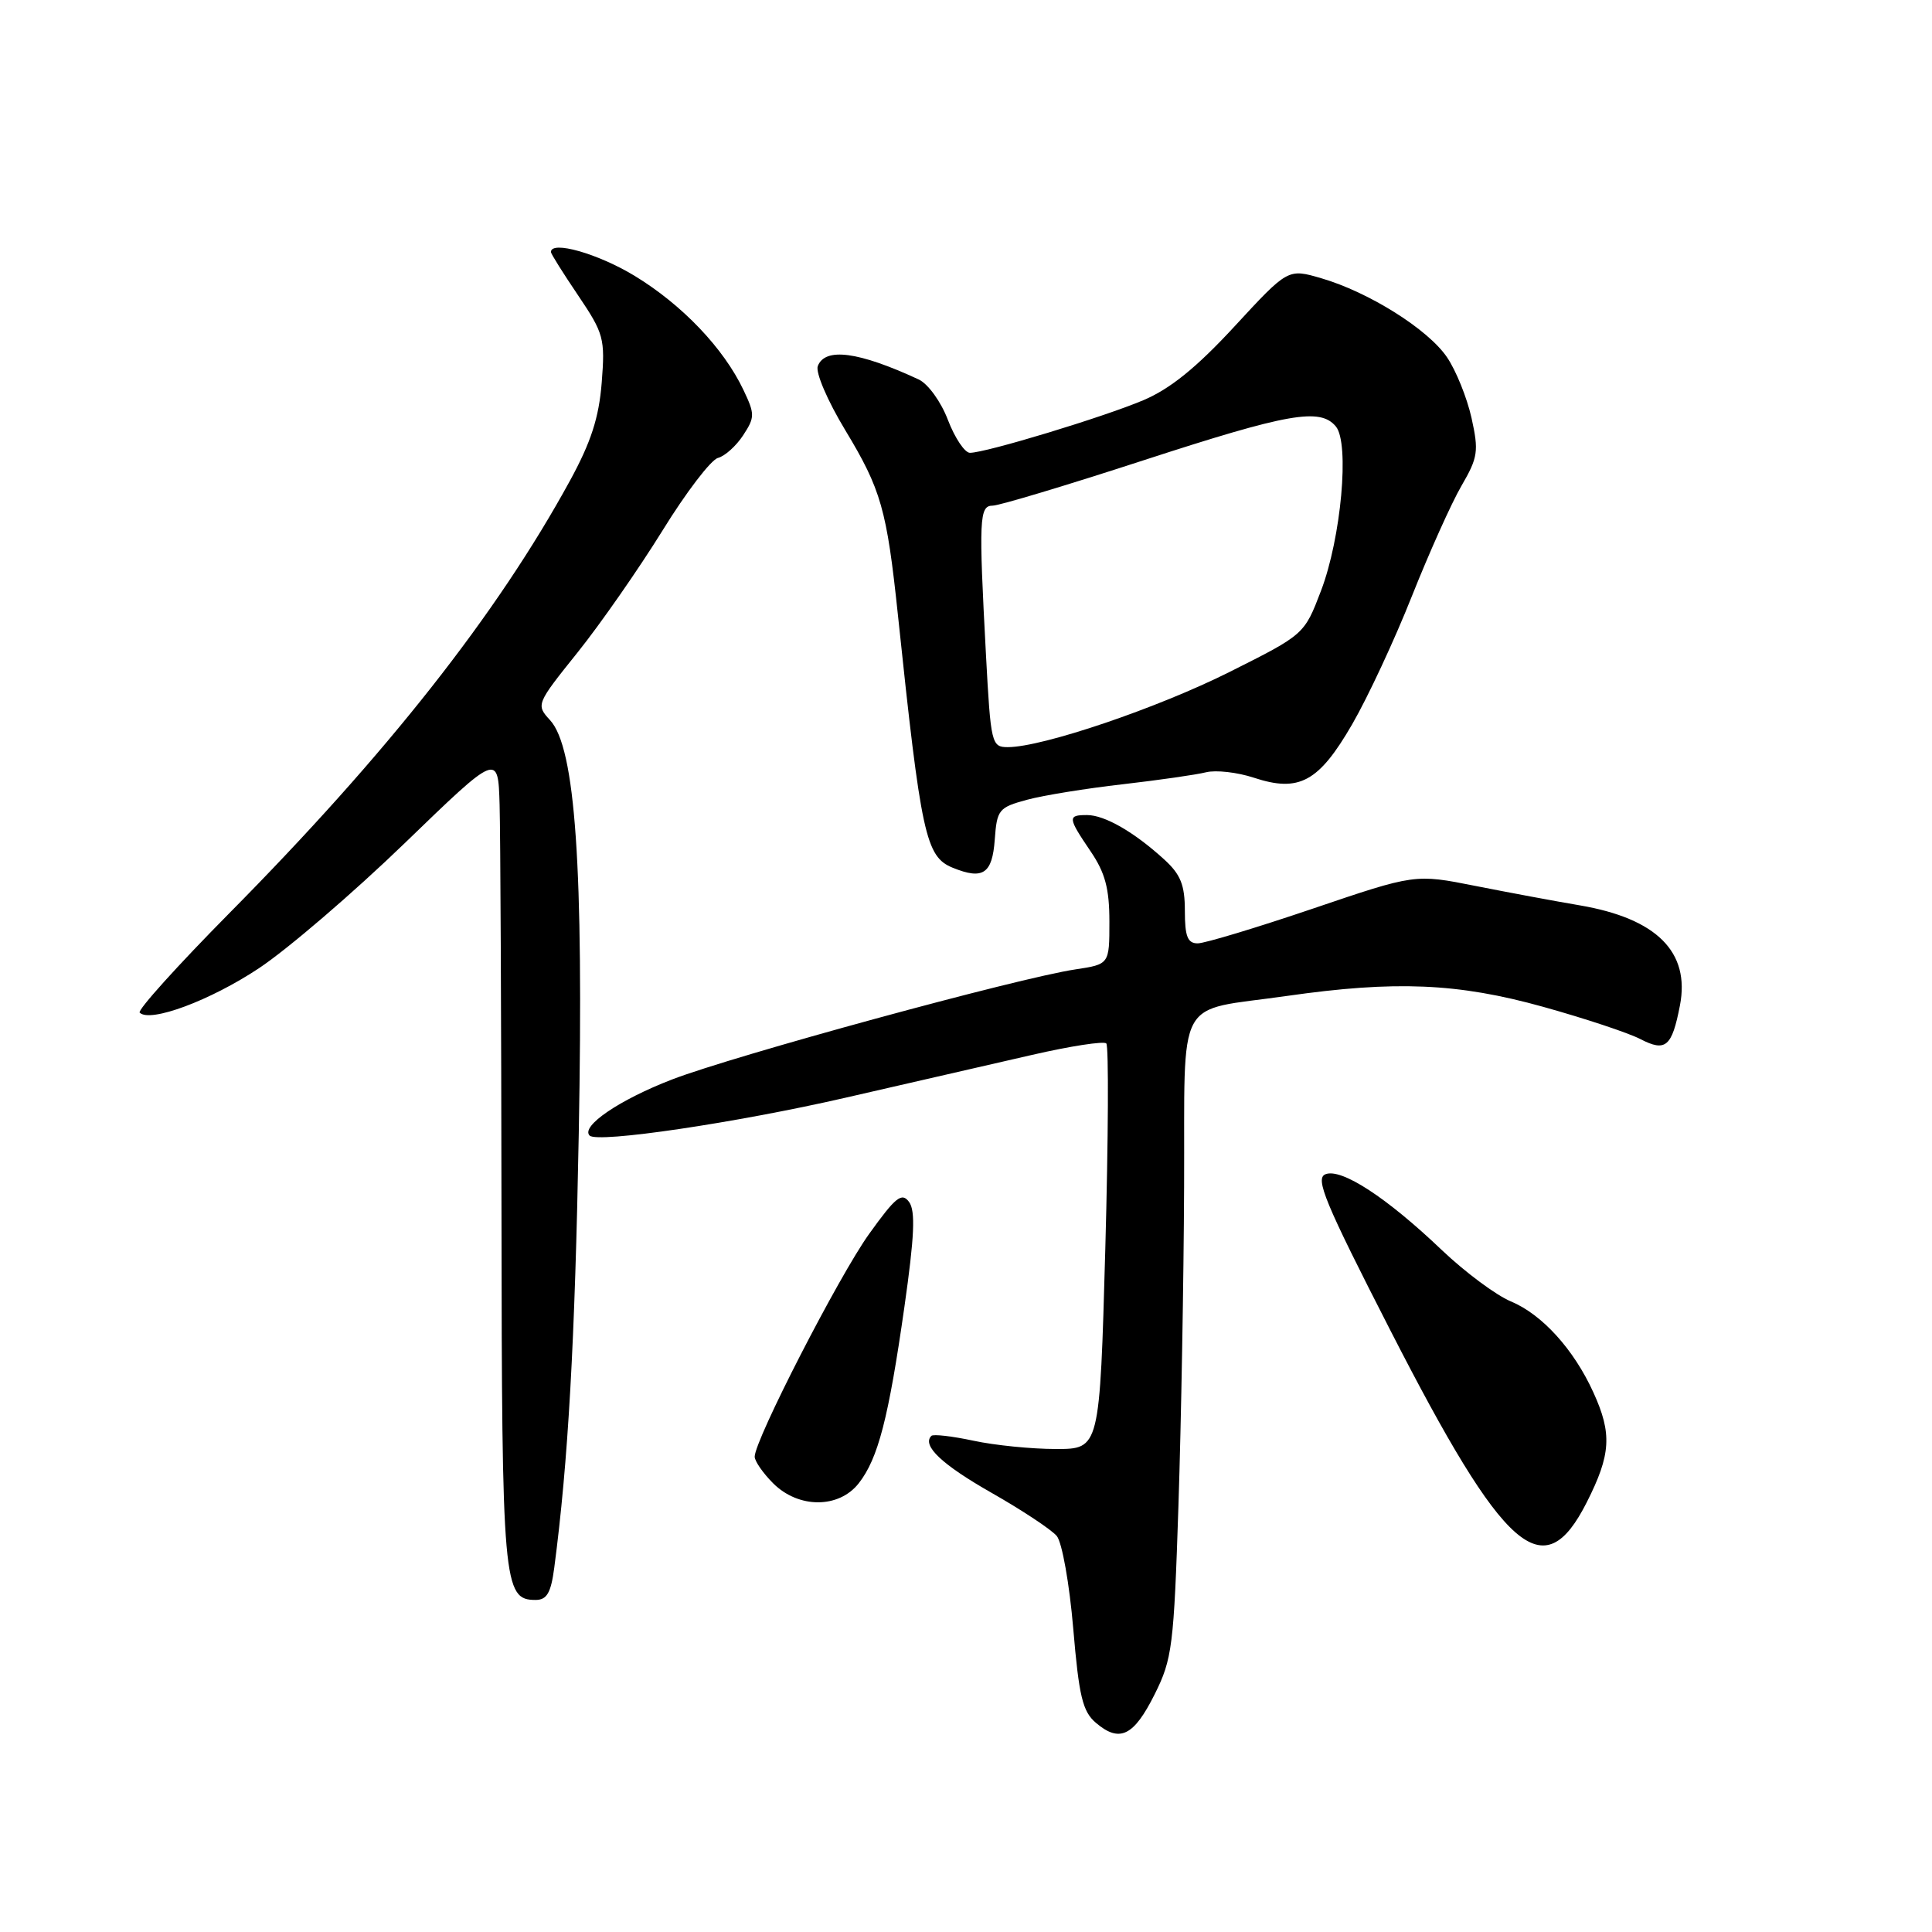 <?xml version="1.0" encoding="UTF-8" standalone="no"?>
<!DOCTYPE svg PUBLIC "-//W3C//DTD SVG 1.1//EN" "http://www.w3.org/Graphics/SVG/1.1/DTD/svg11.dtd" >
<svg xmlns="http://www.w3.org/2000/svg" xmlns:xlink="http://www.w3.org/1999/xlink" version="1.1" viewBox="0 0 256 256">
 <g >
 <path fill="currentColor"
d=" M 153.00 224.50 C 155.33 219.84 155.54 218.14 156.15 199.50 C 156.51 188.50 156.85 169.48 156.90 157.23 C 157.02 131.35 155.53 134.12 170.50 131.97 C 184.90 129.91 193.17 130.26 204.48 133.41 C 209.97 134.94 215.77 136.86 217.37 137.69 C 220.71 139.42 221.54 138.71 222.60 133.23 C 223.97 126.14 219.52 121.70 209.31 119.96 C 206.11 119.42 199.90 118.26 195.50 117.39 C 187.50 115.80 187.50 115.80 173.95 120.40 C 166.49 122.93 159.63 125.00 158.70 125.00 C 157.36 125.00 157.00 124.08 157.00 120.69 C 157.00 117.26 156.44 115.86 154.25 113.87 C 150.27 110.24 146.37 108.00 144.04 108.00 C 141.44 108.00 141.48 108.33 144.50 112.79 C 146.44 115.64 147.00 117.74 147.00 122.12 C 147.00 127.77 147.00 127.77 142.50 128.45 C 134.94 129.58 97.30 139.86 89.04 143.04 C 82.07 145.73 76.91 149.24 78.13 150.47 C 79.17 151.50 97.53 148.78 112.00 145.46 C 120.53 143.50 131.66 140.94 136.75 139.78 C 141.83 138.61 146.26 137.93 146.59 138.26 C 146.92 138.59 146.86 150.81 146.46 165.43 C 145.72 192.00 145.72 192.00 139.91 192.00 C 136.71 192.00 131.80 191.51 128.98 190.90 C 126.17 190.30 123.66 190.01 123.41 190.26 C 122.13 191.54 124.80 194.06 131.41 197.82 C 135.45 200.12 139.33 202.69 140.03 203.53 C 140.73 204.38 141.71 209.89 142.21 215.79 C 142.97 224.78 143.45 226.79 145.22 228.29 C 148.36 230.96 150.23 230.05 153.00 224.50 Z  M 73.44 207.75 C 75.29 193.69 76.18 177.91 76.69 150.17 C 77.34 114.91 76.25 99.08 72.89 95.43 C 71.01 93.38 71.04 93.30 76.55 86.43 C 79.60 82.62 84.65 75.36 87.78 70.31 C 90.90 65.25 94.21 60.92 95.13 60.68 C 96.05 60.44 97.55 59.09 98.47 57.68 C 100.03 55.30 100.04 54.88 98.51 51.67 C 95.89 46.15 90.39 40.38 84.09 36.55 C 79.23 33.60 73.00 31.83 73.00 33.40 C 73.00 33.62 74.62 36.21 76.61 39.15 C 80.01 44.19 80.19 44.86 79.73 50.70 C 79.36 55.36 78.31 58.59 75.52 63.70 C 65.85 81.39 51.30 99.87 30.34 121.05 C 23.52 127.95 18.19 133.86 18.51 134.18 C 19.88 135.55 27.88 132.57 34.32 128.29 C 38.14 125.75 46.83 118.29 53.63 111.72 C 66.00 99.76 66.00 99.76 66.20 106.63 C 66.31 110.41 66.42 134.65 66.45 160.50 C 66.50 209.99 66.68 212.00 70.97 212.00 C 72.46 212.00 73.00 211.07 73.44 207.75 Z  M 210.25 199.07 C 213.46 192.73 213.63 189.97 211.13 184.50 C 208.54 178.80 204.33 174.16 200.19 172.44 C 198.23 171.62 194.12 168.56 191.06 165.65 C 183.74 158.67 177.76 154.77 175.64 155.59 C 174.22 156.13 175.53 159.28 184.23 176.28 C 199.41 205.92 204.52 210.39 210.25 199.07 Z  M 113.78 196.55 C 116.35 193.28 117.73 187.96 119.84 173.16 C 121.17 163.82 121.32 160.45 120.46 159.27 C 119.49 157.95 118.68 158.60 115.15 163.52 C 111.14 169.12 100.00 190.81 100.00 193.02 C 100.00 193.61 101.10 195.20 102.45 196.55 C 105.81 199.90 111.15 199.90 113.78 196.55 Z  M 131.81 111.26 C 132.10 107.28 132.33 106.99 136.10 105.97 C 138.29 105.38 143.99 104.46 148.76 103.92 C 153.53 103.37 158.50 102.66 159.81 102.33 C 161.11 102.01 163.96 102.33 166.14 103.05 C 172.14 105.03 174.74 103.62 179.16 95.99 C 181.23 92.42 184.79 84.78 187.08 79.00 C 189.38 73.22 192.33 66.64 193.66 64.36 C 195.84 60.61 195.96 59.78 194.98 55.36 C 194.38 52.69 192.92 49.07 191.73 47.33 C 189.21 43.62 181.36 38.70 175.08 36.87 C 170.66 35.58 170.66 35.58 163.58 43.25 C 158.55 48.70 155.05 51.53 151.50 53.03 C 146.18 55.28 130.62 60.00 128.52 60.00 C 127.84 60.00 126.53 58.05 125.61 55.66 C 124.69 53.23 122.97 50.86 121.73 50.28 C 113.75 46.58 109.32 46.00 108.36 48.51 C 108.04 49.35 109.65 53.11 111.99 56.98 C 116.76 64.88 117.50 67.48 118.98 81.50 C 122.05 110.71 122.66 113.52 126.24 114.98 C 130.25 116.61 131.48 115.79 131.81 111.26 Z  M 130.65 86.84 C 129.68 68.71 129.75 67.00 131.54 67.00 C 132.38 67.00 141.37 64.30 151.50 61.00 C 170.74 54.74 174.92 54.00 177.01 56.51 C 178.85 58.73 177.71 71.29 175.04 78.28 C 172.83 84.07 172.83 84.07 162.94 89.03 C 153.37 93.83 138.13 99.00 133.54 99.00 C 131.39 99.00 131.28 98.56 130.65 86.84 Z "/>
</g>
</svg>